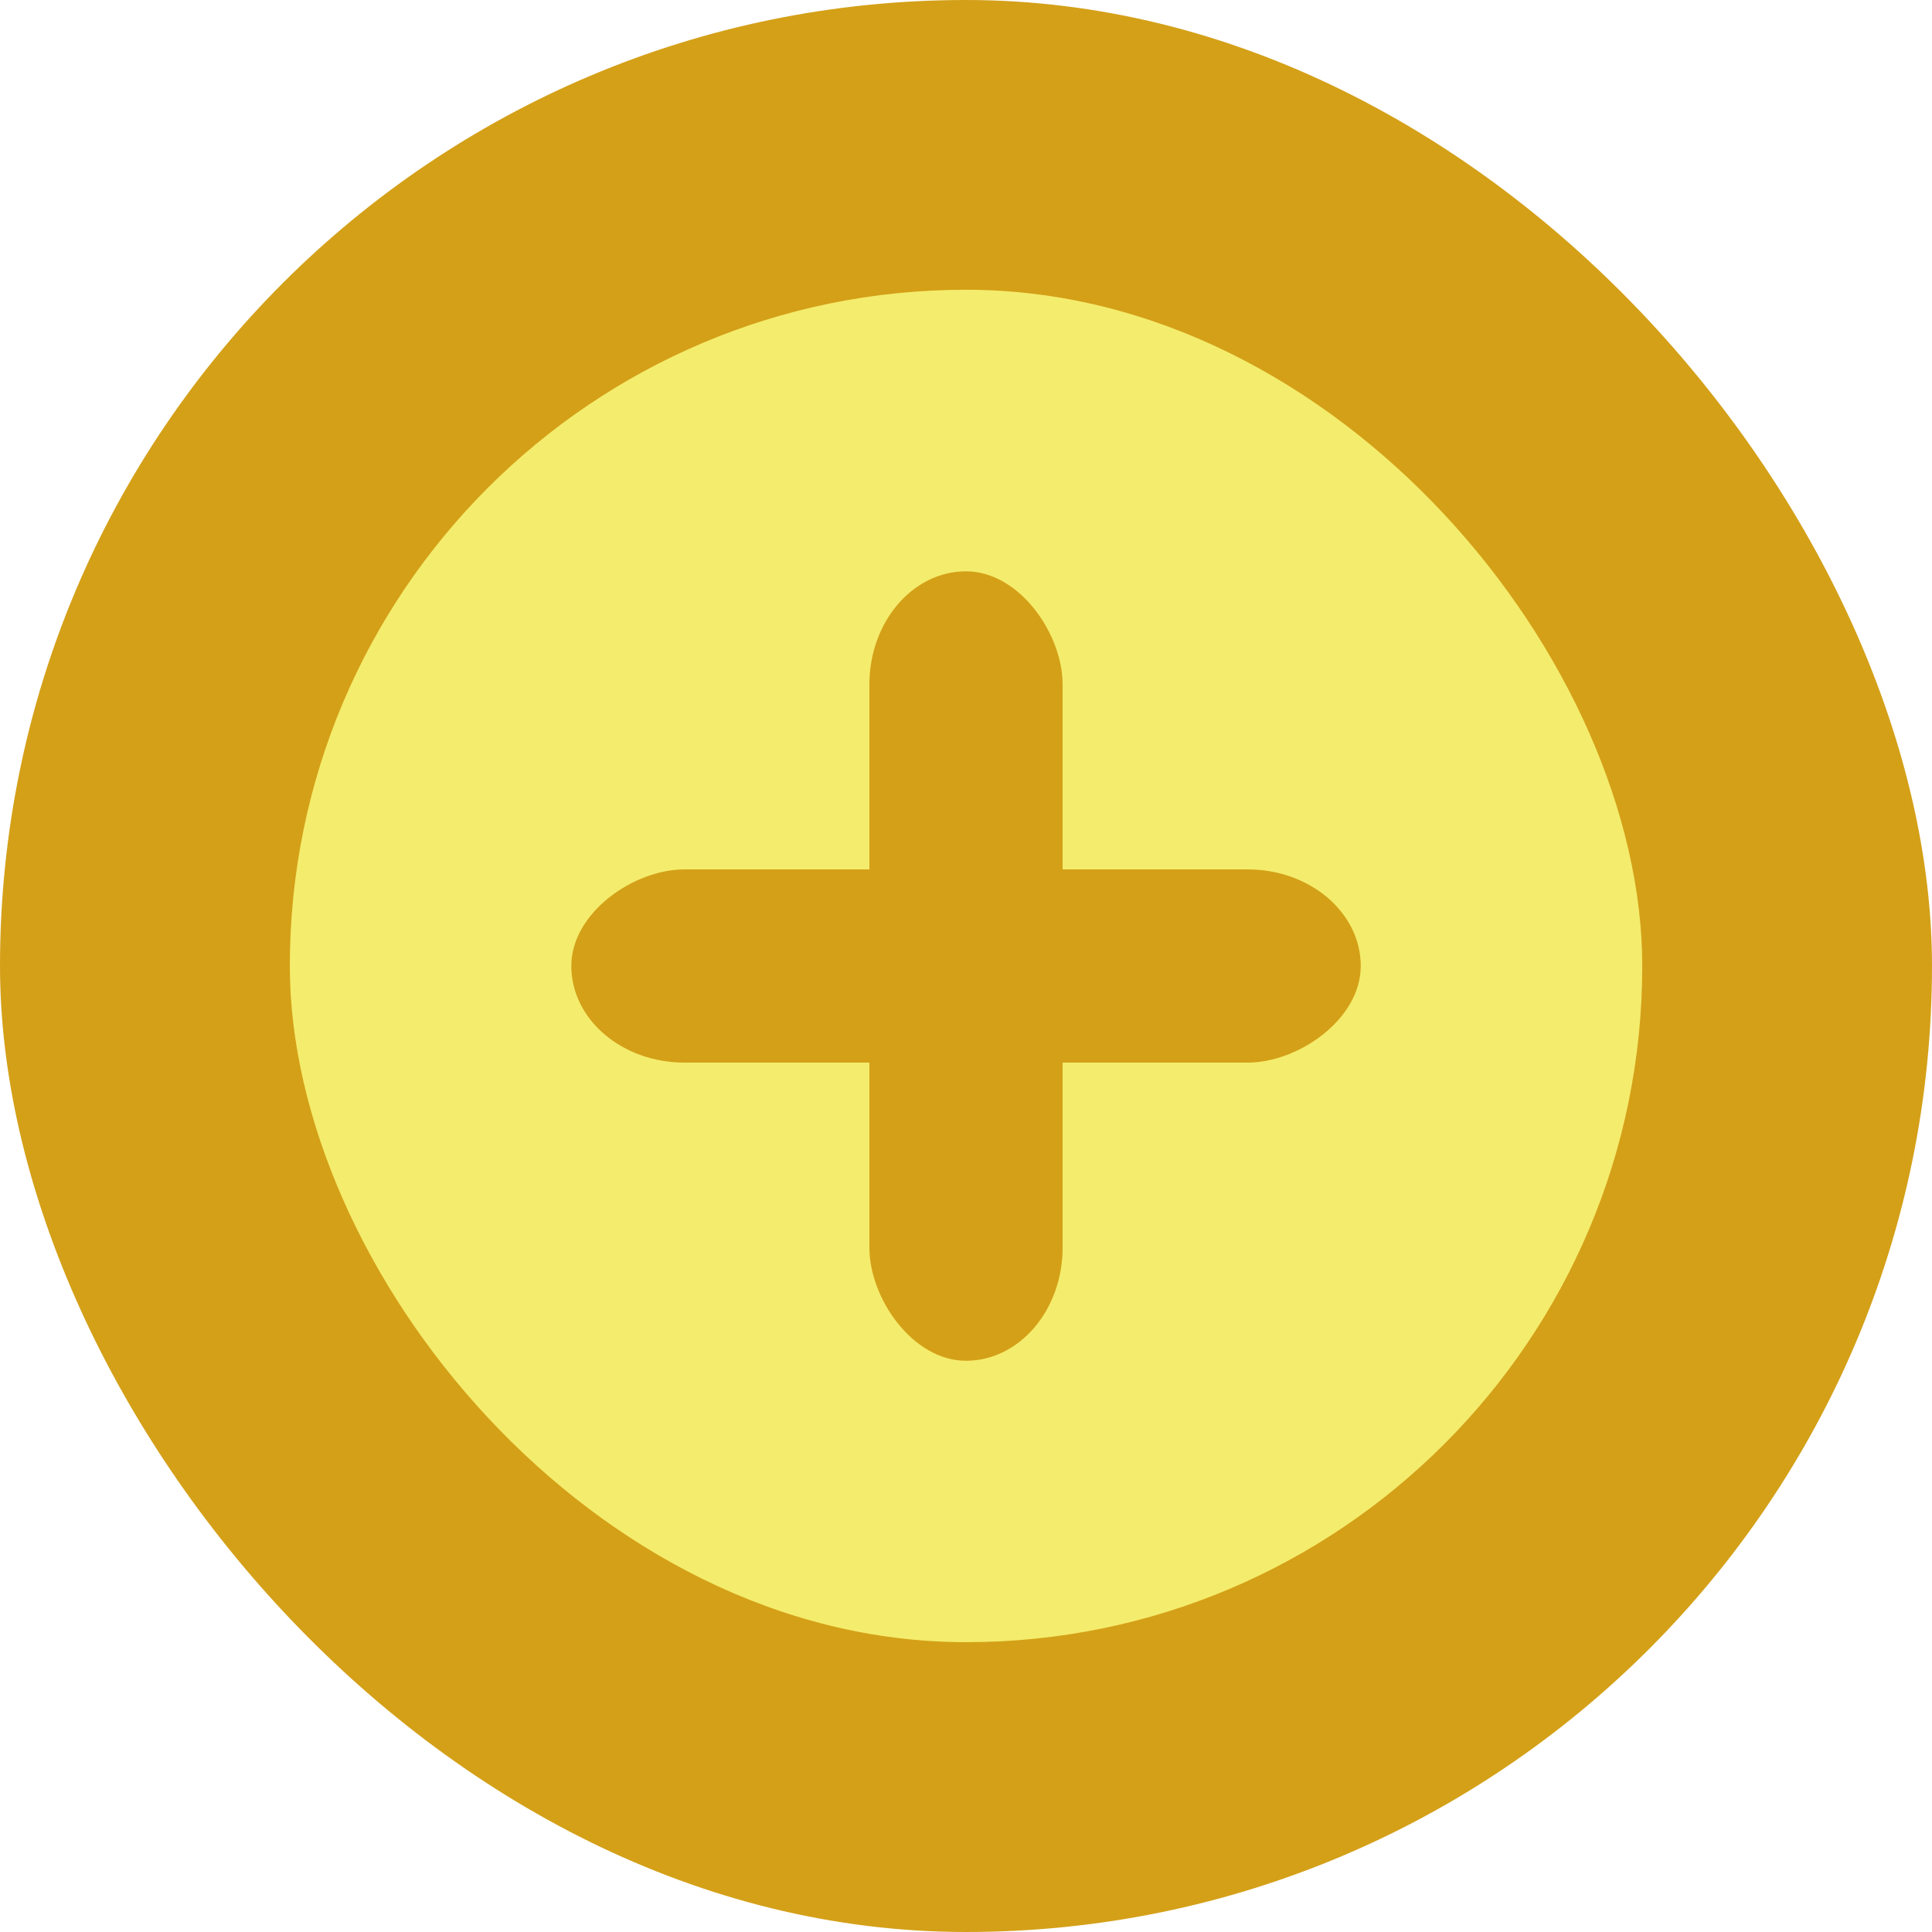 <?xml version="1.0" encoding="UTF-8" standalone="no"?>
<!-- Created with Inkscape (http://www.inkscape.org/) -->

<svg
   xmlns:dc="http://purl.org/dc/elements/1.1/"
   xmlns:cc="http://creativecommons.org/ns#"
   xmlns:rdf="http://www.w3.org/1999/02/22-rdf-syntax-ns#"
   xmlns:svg="http://www.w3.org/2000/svg"
   xmlns="http://www.w3.org/2000/svg"
   xmlns:sodipodi="http://sodipodi.sourceforge.net/DTD/sodipodi-0.dtd"
   xmlns:inkscape="http://www.inkscape.org/namespaces/inkscape"
   width="100"
   height="100"
   viewBox="0 0 26.458 26.458"
   version="1.1"
   id="svg8"
   inkscape:version="0.92.3 (2405546, 2018-03-11)"
   sodipodi:docname="coin.svg">
  <defs
     id="defs2" />
  <sodipodi:namedview
     id="base"
     pagecolor="#ffffff"
     bordercolor="#666666"
     borderopacity="1.0"
     inkscape:pageopacity="0.0"
     inkscape:pageshadow="2"
     inkscape:zoom="3.959798"
     inkscape:cx="39.789734"
     inkscape:cy="69.412493"
     inkscape:document-units="mm"
     inkscape:current-layer="layer1"
     showgrid="false"
     units="px"
     inkscape:window-width="1368"
     inkscape:window-height="742"
     inkscape:window-x="0"
     inkscape:window-y="0"
     inkscape:window-maximized="1" />
  <g
     inkscape:label="Layer 1"
     inkscape:groupmode="layer"
     id="layer1"
     transform="translate(0,-270.542)">
    <rect
       style="opacity:1;fill:#d4a018;fill-opacity:1;stroke:none;stroke-width:2.471;stroke-linecap:round;stroke-linejoin:round;stroke-miterlimit:4;stroke-dasharray:none;stroke-opacity:1;paint-order:normal"
       id="rect834"
       width="26.458"
       height="26.458"
       x="-5.5511151e-17"
       y="270.542"
       ry="13.229" />
    <rect
       style="opacity:1;fill:#f4ec6c;fill-opacity:1;stroke:none;stroke-width:1.73;stroke-linecap:round;stroke-linejoin:round;stroke-miterlimit:4;stroke-dasharray:none;stroke-opacity:1;paint-order:normal"
       id="rect834-3"
       width="18.521"
       height="18.521"
       x="3.969"
       y="274.51"
       ry="9.26" />
    <rect
       style="opacity:1;fill:#d4a018;fill-opacity:1;stroke:none;stroke-width:0.698;stroke-linecap:round;stroke-linejoin:round;stroke-miterlimit:4;stroke-dasharray:none;stroke-opacity:1;paint-order:normal"
       id="rect851"
       width="2.646"
       height="10.811"
       x="11.906"
       y="278.366"
       ry="1.55" />
    <rect
       ry="1.55"
       y="7.824"
       x="-285.094"
       height="10.811"
       width="2.646"
       id="rect853"
       style="opacity:1;fill:#d4a018;fill-opacity:1;stroke:none;stroke-width:0.698;stroke-linecap:round;stroke-linejoin:round;stroke-miterlimit:4;stroke-dasharray:none;stroke-opacity:1;paint-order:normal"
       transform="rotate(-90)" />
  </g>
</svg>
